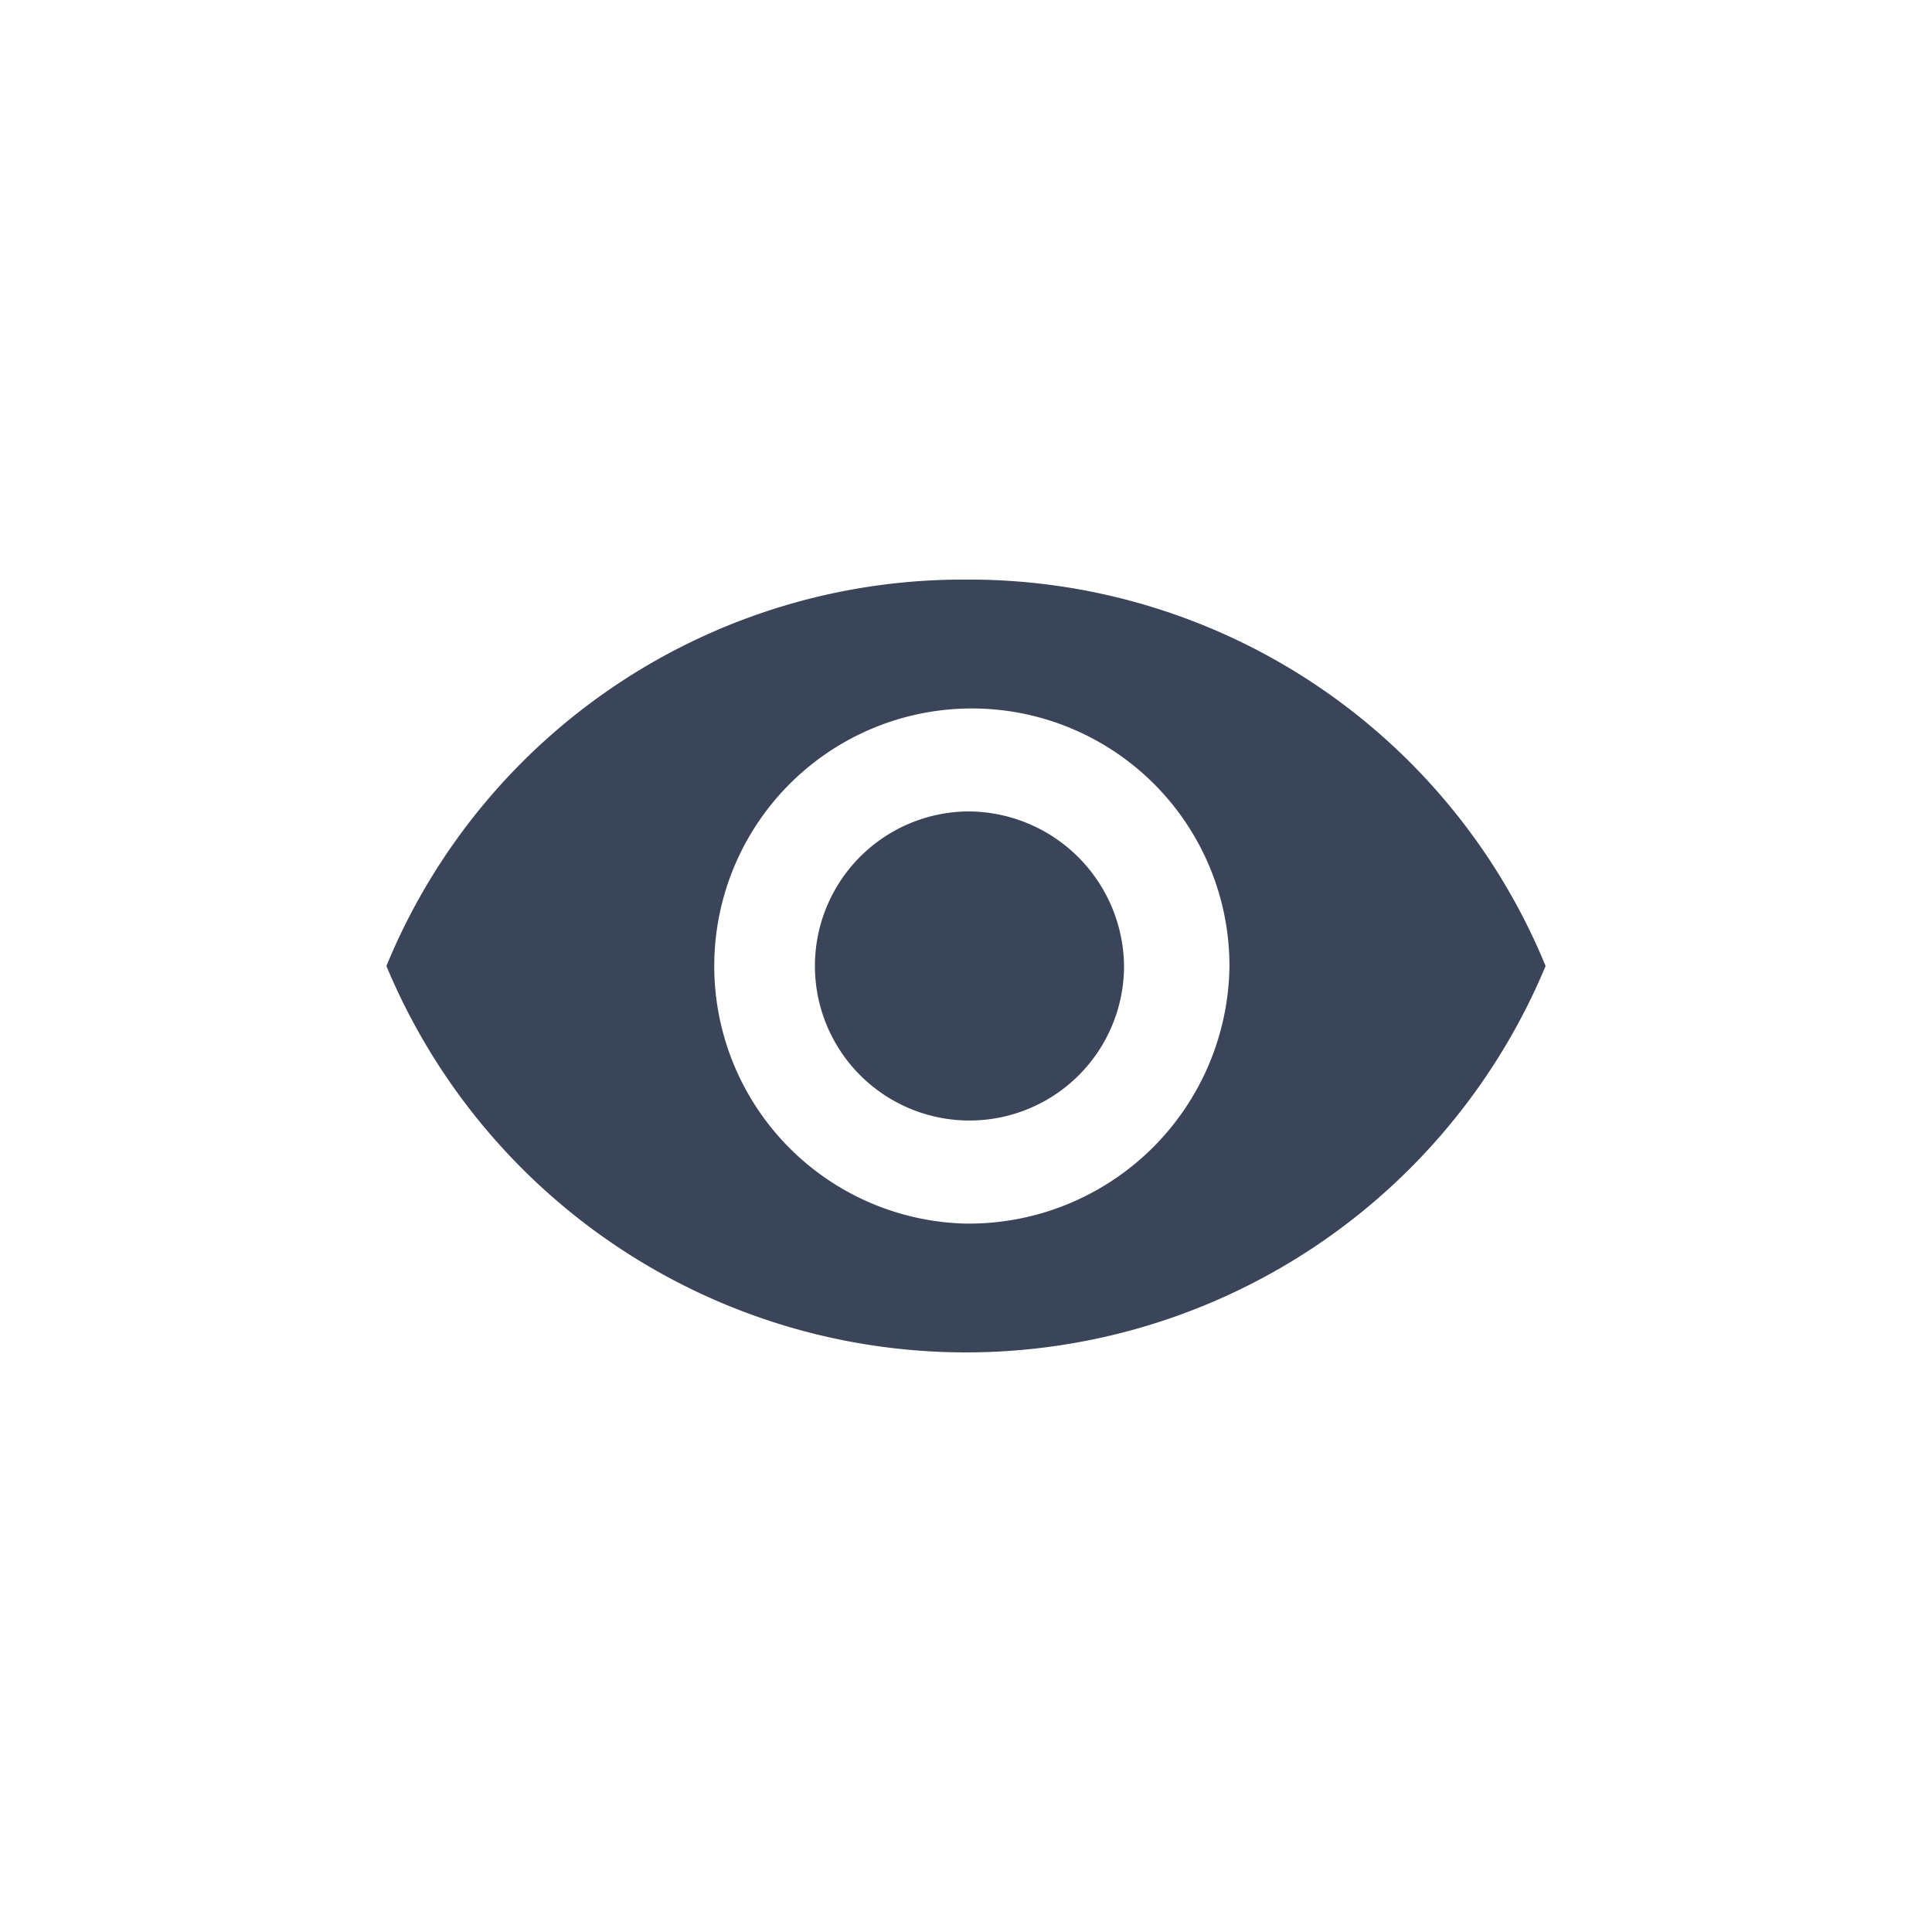 <svg id="Bouton_masquer_pistes" data-name="Bouton_masquer pistes" xmlns="http://www.w3.org/2000/svg" width="30"
     height="30" viewBox="0 0 30 30">
    <rect id="Rectangle_1699" data-name="Rectangle 1699" width="30" height="30" fill="none"/>
    <g id="Oeil_afficher_masquer" data-name="Oeil afficher/masquer" transform="translate(6 9)">
        <path id="Tracé_7" data-name="Tracé 7"
              d="M219.724,333.829a9.676,9.676,0,0,0-9,6,9.75,9.75,0,0,0,18,0A9.675,9.675,0,0,0,219.724,333.829Zm0,10a4,4,0,1,1,4.091-4A4.048,4.048,0,0,1,219.724,343.829Zm0-6.4a2.4,2.4,0,1,0,2.454,2.4A2.425,2.425,0,0,0,219.724,337.429Z"
              transform="translate(-210.724 -333.829)" fill="#3B4559"/>
    </g>
</svg>
